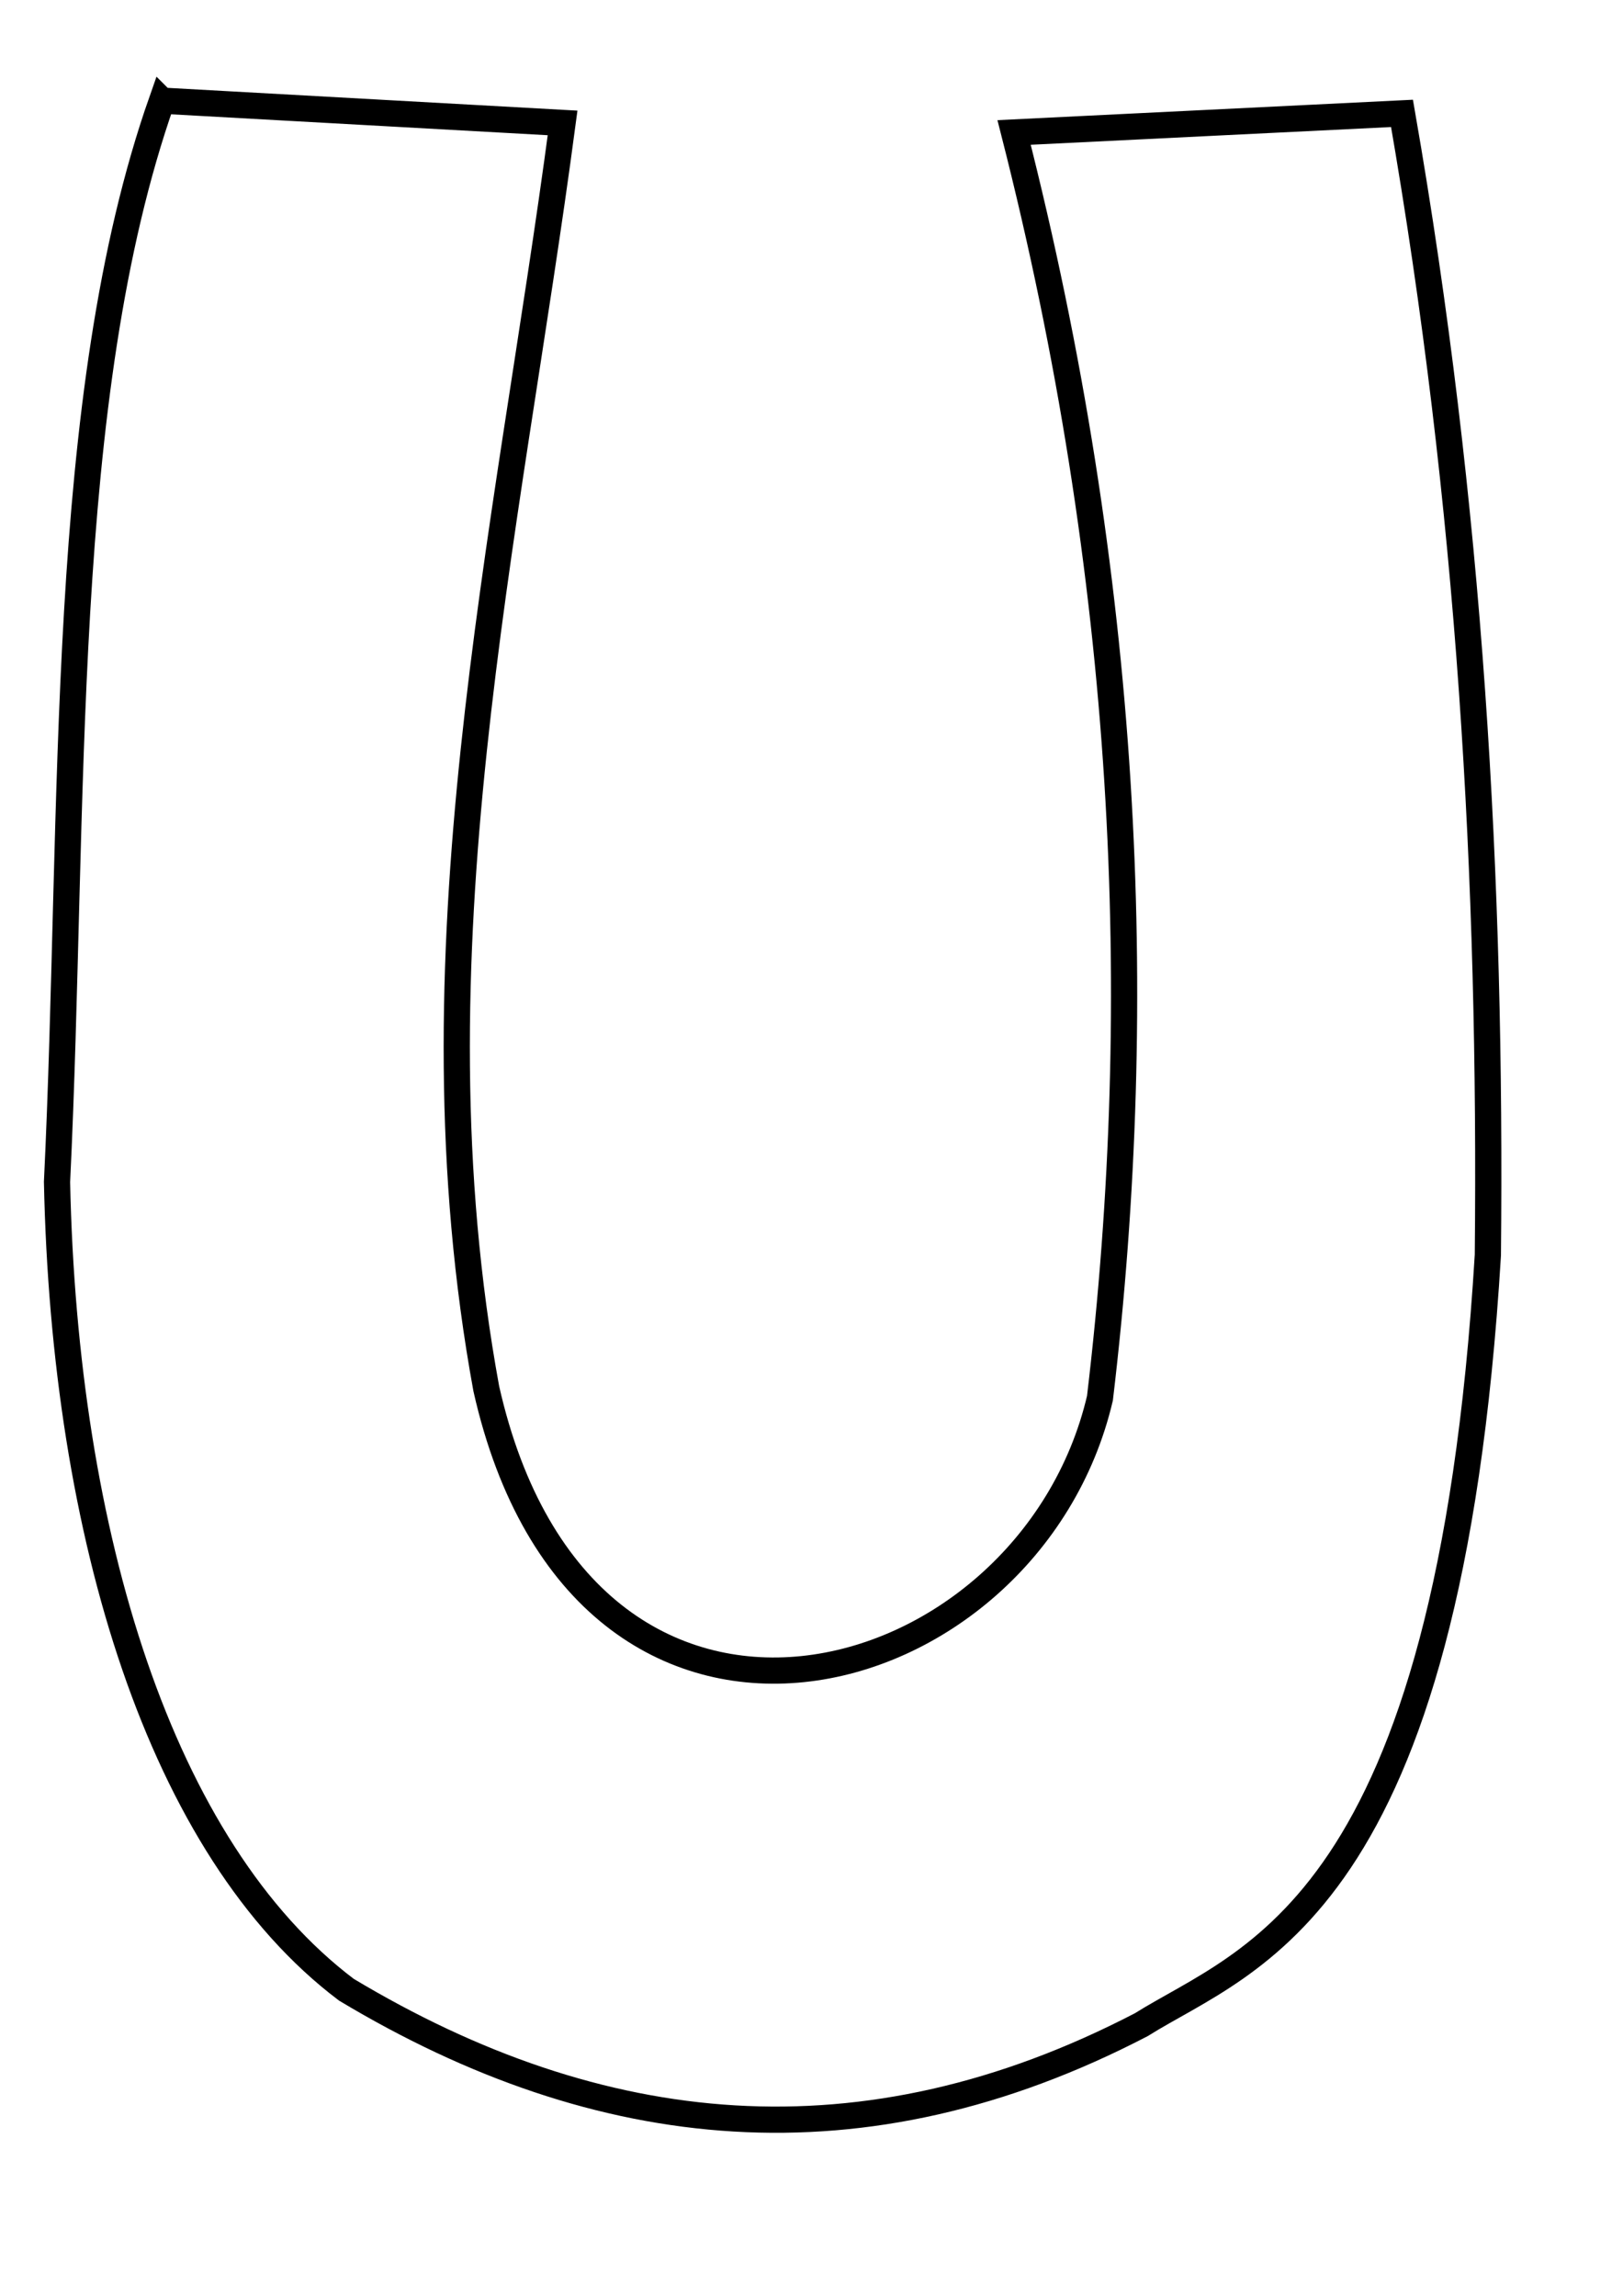 <?xml version="1.0" encoding="UTF-8" standalone="no"?>
<!-- Created with Inkscape (http://www.inkscape.org/) -->

<svg
   xmlns:dc="http://purl.org/dc/elements/1.1/"
   xmlns:cc="http://creativecommons.org/ns#"
   xmlns:rdf="http://www.w3.org/1999/02/22-rdf-syntax-ns#"
   xmlns:svg="http://www.w3.org/2000/svg"
   xmlns="http://www.w3.org/2000/svg"
   xmlns:sodipodi="http://sodipodi.sourceforge.net/DTD/sodipodi-0.dtd"
   xmlns:inkscape="http://www.inkscape.org/namespaces/inkscape"
   width="210mm"
   height="297mm"
   id="svg3076"
   version="1.1"
   inkscape:version="0.48.4 r9939"
   sodipodi:docname="Nouveau document 9">
  <defs
     id="defs3078" />
  <sodipodi:namedview
     id="base"
     pagecolor="#ffffff"
     bordercolor="#666666"
     borderopacity="1.0"
     inkscape:pageopacity="0.0"
     inkscape:pageshadow="2"
     inkscape:zoom="0.61860832"
     inkscape:cx="372.04724"
     inkscape:cy="526.18109"
     inkscape:document-units="px"
     inkscape:current-layer="layer1"
     showgrid="false"
     inkscape:window-width="1600"
     inkscape:window-height="838"
     inkscape:window-x="-8"
     inkscape:window-y="-8"
     inkscape:window-maximized="1" />
  <g
     inkscape:label="Calque 1"
     inkscape:groupmode="layer"
     id="layer1">
    <path
       style="fill:none;stroke:#000000;stroke-width:12.814px;stroke-linecap:butt;stroke-linejoin:miter;stroke-opacity:1"
       d="M 79.202,49.219 275.125,60.103 C 248.002,264.665 198.901,466.642 237.806,678.971 285.344,890.23 503.185,831.791 537.91,683.636 561.299,487.184 551.281,281.942 495.927,64.768 l 189.703,-9.33 C 719.141,248.019 729.425,430.163 727.614,613.664 708.225,934.235 610.657,957.016 558.124,989.96 421.989,1060.754 293.092,1047.1 169.388,972.856 78.362,904.127 31.473,750.432 27.888,577.9 c 8.87,-183.713 0.226,-383.348 51.313,-528.681 z"
       id="path3063"
       inkscape:connector-curvature="0"
       sodipodi:nodetypes="ccccccccccc" />
  </g>
</svg>
